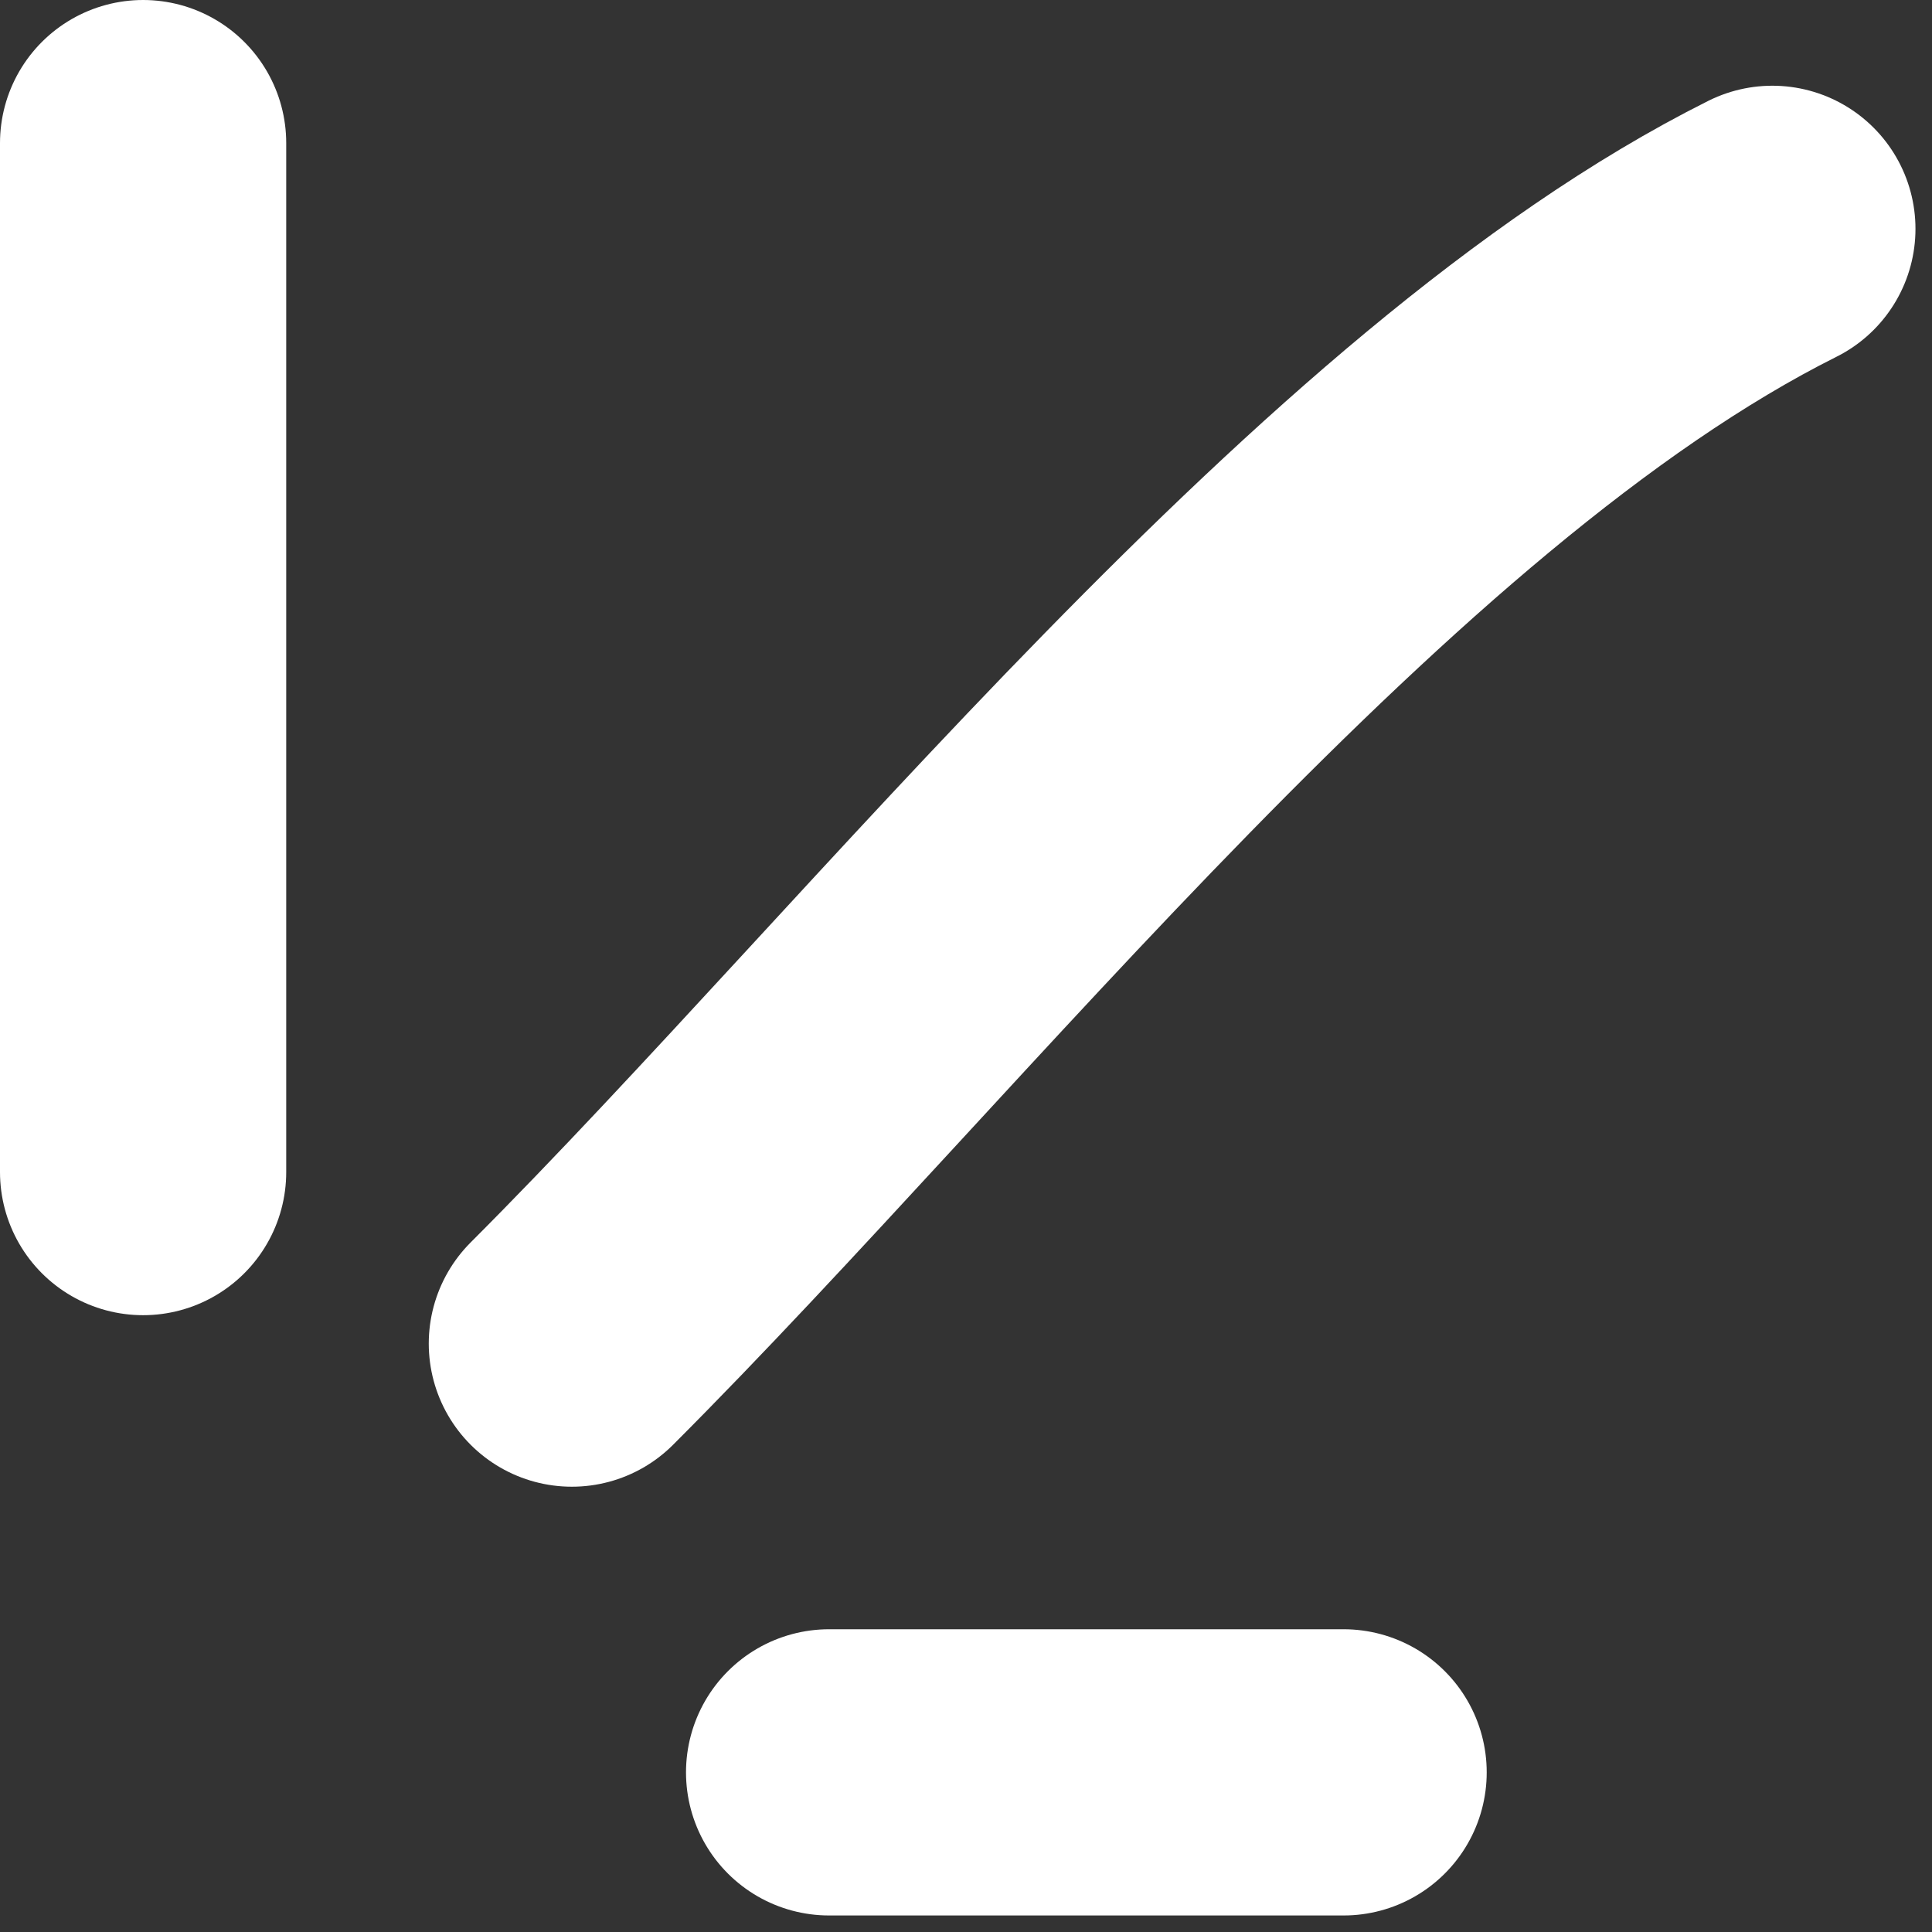 <svg width="27" height="27" viewBox="0 0 27 27" fill="none" xmlns="http://www.w3.org/2000/svg">
<rect x="0" y="0" width="27" height="27" fill="#333333" stroke="none"/>
<path d="M2 2V16.38" stroke="white" stroke-width="4" stroke-linecap="round"/>
<path d="M7.992 18.777C12.873 13.896 18.95 6.108 24.769 3.198" stroke="white" stroke-width="4" stroke-linecap="round"/>
<path d="M11.587 24.769H18.777" stroke="white" stroke-width="4" stroke-linecap="round"/>
</svg>
